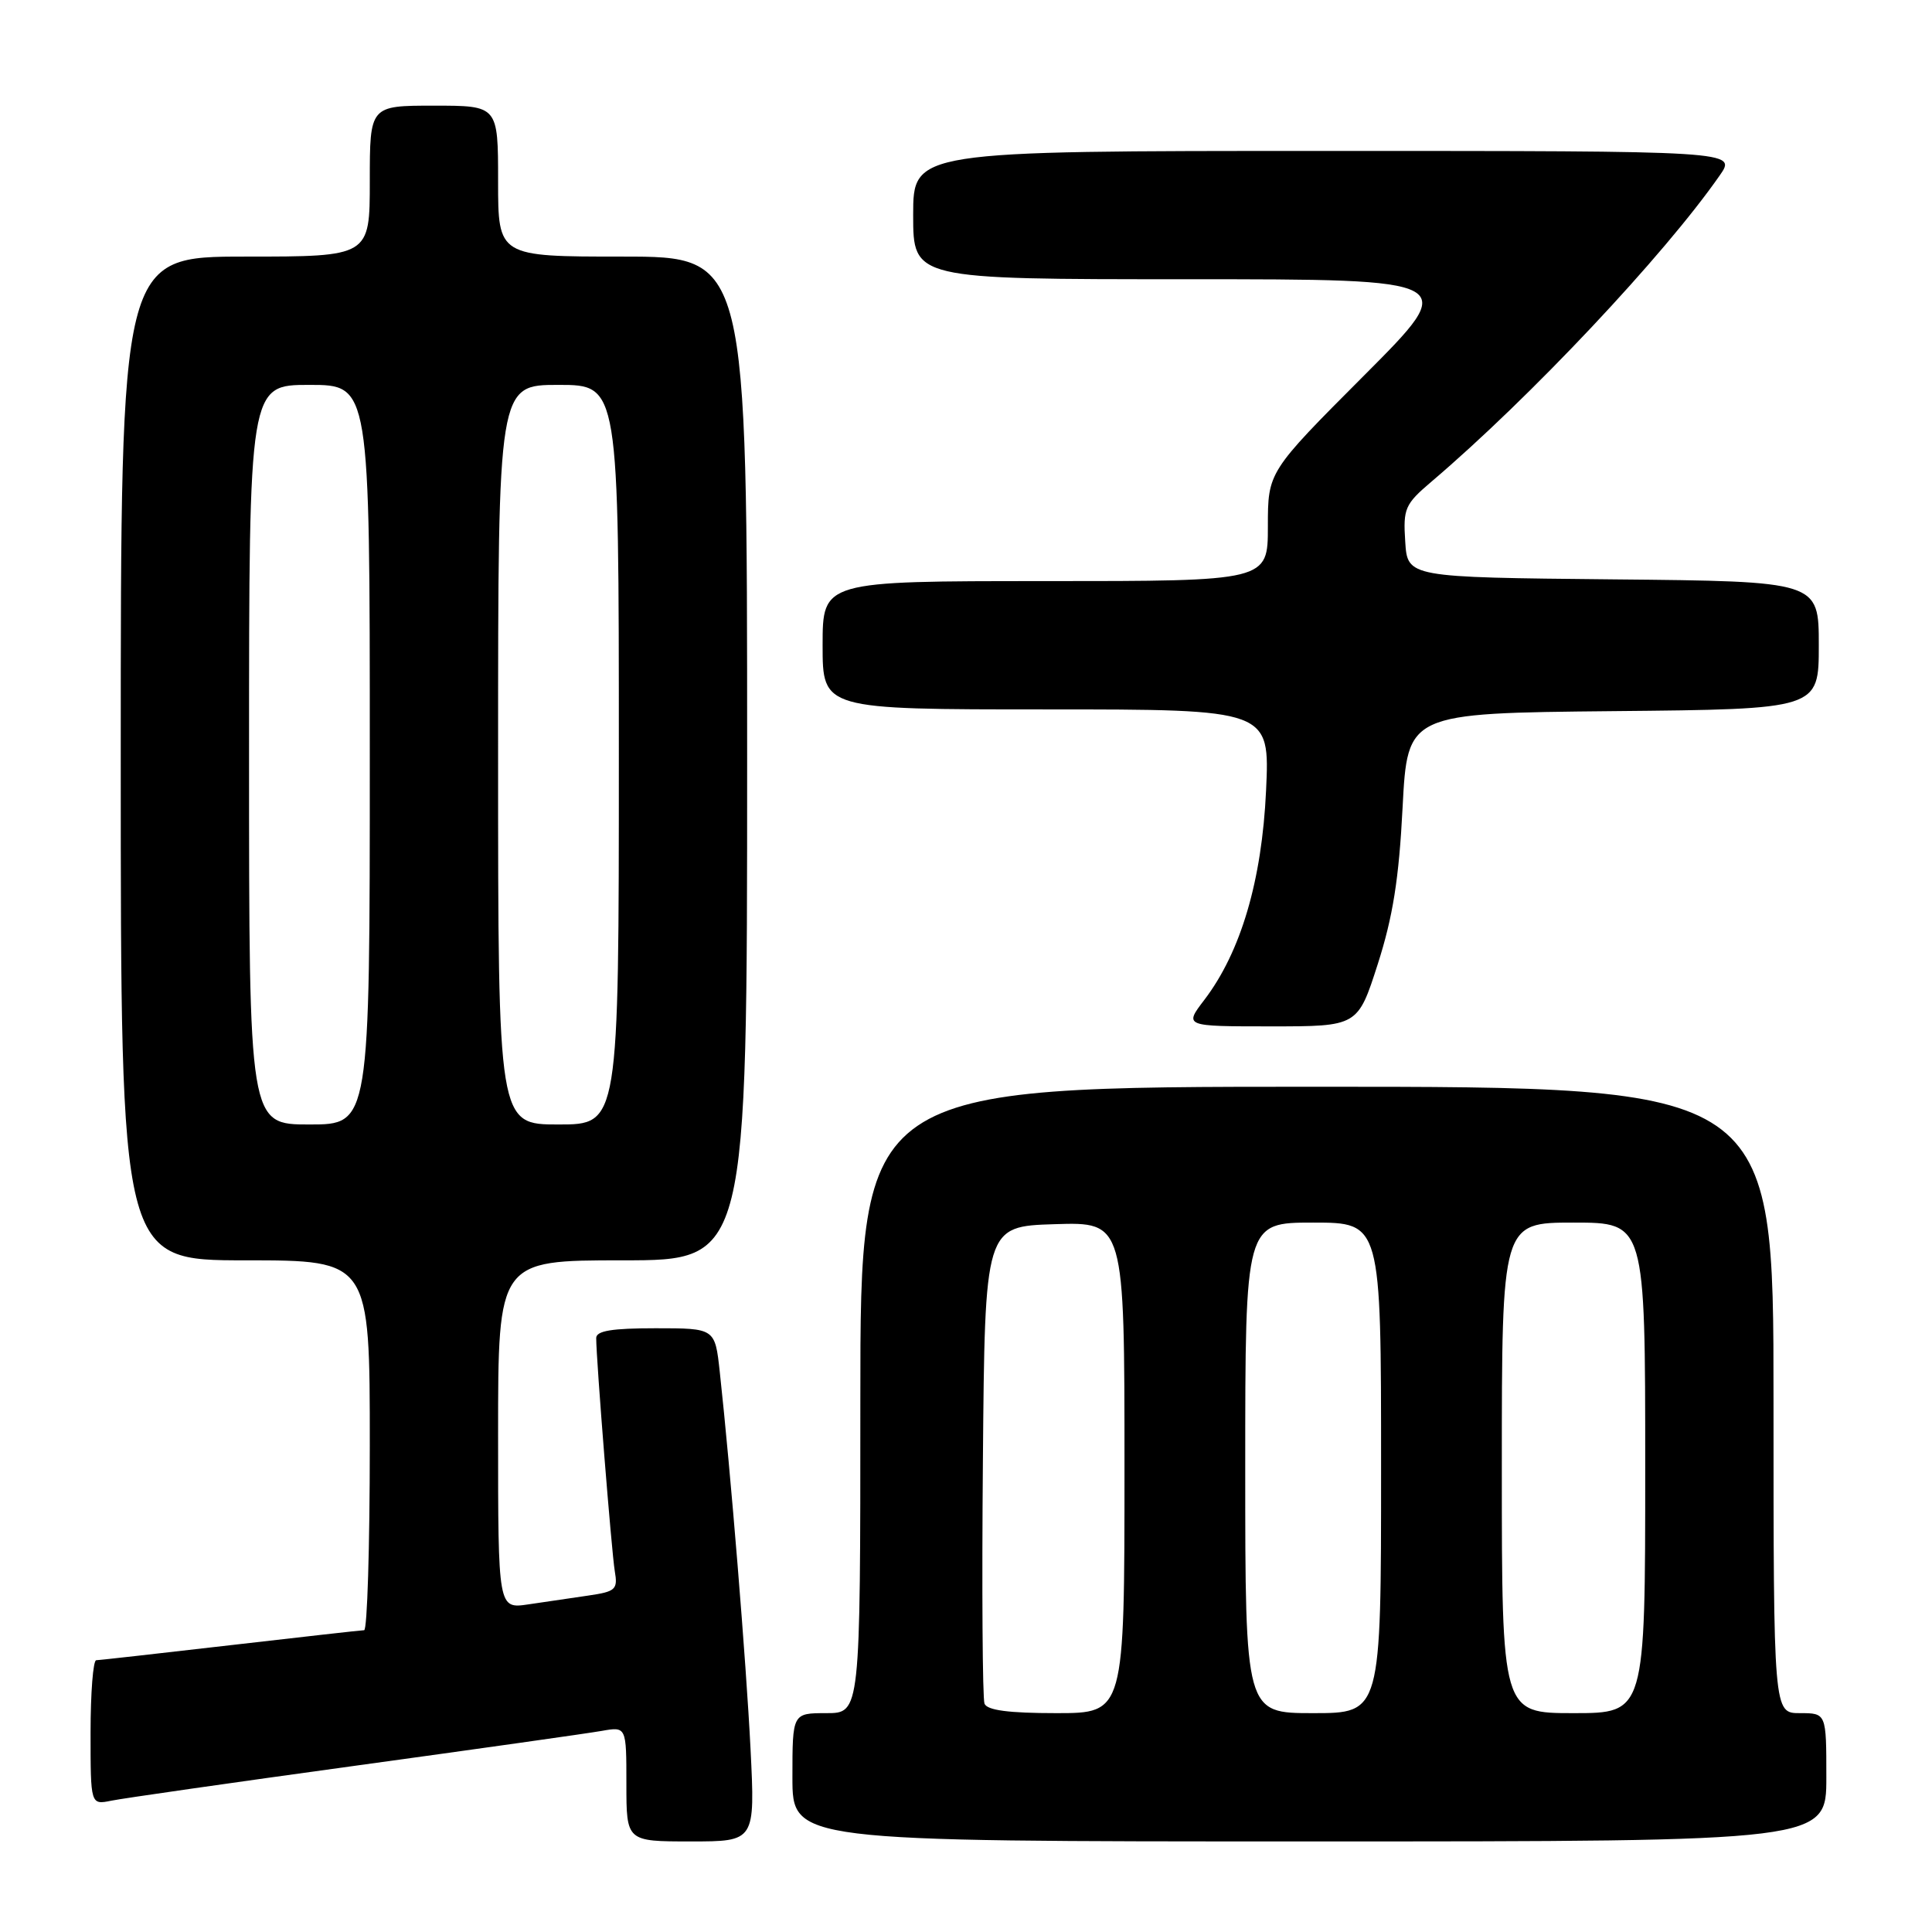 <?xml version="1.0" encoding="UTF-8" standalone="no"?>
<!DOCTYPE svg PUBLIC "-//W3C//DTD SVG 1.1//EN" "http://www.w3.org/Graphics/SVG/1.1/DTD/svg11.dtd" >
<svg xmlns="http://www.w3.org/2000/svg" xmlns:xlink="http://www.w3.org/1999/xlink" version="1.1" viewBox="0 0 256 256">
 <g >
 <path fill="currentColor"
d=" M 99.45 231.75 C 98.88 220.32 96.81 194.91 95.37 181.75 C 94.74 176.00 94.74 176.00 86.87 176.00 C 81.08 176.00 79.00 176.34 79.00 177.30 C 79.00 180.15 81.04 205.67 81.46 208.17 C 81.88 210.62 81.59 210.89 77.96 211.42 C 75.78 211.74 72.20 212.26 70.00 212.59 C 66.00 213.18 66.00 213.18 66.00 190.09 C 66.00 167.00 66.00 167.00 82.50 167.00 C 99.00 167.00 99.00 167.00 99.00 100.50 C 99.00 34.00 99.00 34.00 82.50 34.00 C 66.00 34.00 66.00 34.00 66.00 24.00 C 66.00 14.00 66.00 14.00 57.50 14.00 C 49.00 14.00 49.00 14.00 49.00 24.00 C 49.00 34.00 49.00 34.00 32.50 34.00 C 16.00 34.00 16.00 34.00 16.00 100.50 C 16.00 167.00 16.00 167.00 32.50 167.00 C 49.00 167.00 49.00 167.00 49.00 191.50 C 49.00 204.97 48.66 216.01 48.25 216.01 C 47.84 216.02 39.85 216.92 30.50 218.00 C 21.15 219.08 13.16 219.98 12.75 219.99 C 12.34 219.99 12.00 224.31 12.00 229.58 C 12.00 239.16 12.00 239.16 14.75 238.60 C 16.26 238.29 30.77 236.21 47.00 233.98 C 63.23 231.75 77.96 229.67 79.75 229.35 C 83.00 228.78 83.00 228.78 83.00 236.39 C 83.00 244.00 83.00 244.00 91.53 244.00 C 100.06 244.00 100.06 244.00 99.45 231.75 Z  M 242.00 235.50 C 242.00 227.00 242.00 227.00 238.50 227.00 C 235.00 227.00 235.00 227.00 235.00 185.50 C 235.00 144.00 235.00 144.00 174.50 144.00 C 114.00 144.00 114.00 144.00 114.00 185.50 C 114.00 227.00 114.00 227.00 109.50 227.00 C 105.00 227.00 105.00 227.00 105.00 235.50 C 105.00 244.00 105.00 244.00 173.50 244.00 C 242.00 244.00 242.00 244.00 242.00 235.50 Z  M 182.56 127.75 C 184.56 121.51 185.37 116.45 185.85 107.00 C 186.50 94.50 186.50 94.50 213.75 94.23 C 241.00 93.97 241.00 93.97 241.00 85.50 C 241.00 77.03 241.00 77.03 213.75 76.77 C 186.50 76.50 186.50 76.50 186.20 71.77 C 185.91 67.36 186.16 66.81 189.70 63.80 C 202.74 52.71 220.49 33.85 227.87 23.25 C 230.14 20.00 230.14 20.00 175.57 20.00 C 121.00 20.00 121.00 20.00 121.00 28.50 C 121.00 37.00 121.00 37.00 157.24 37.00 C 193.47 37.00 193.47 37.00 180.74 49.76 C 168.00 62.53 168.00 62.53 168.00 69.76 C 168.00 77.00 168.00 77.00 138.50 77.00 C 109.00 77.00 109.00 77.00 109.00 85.50 C 109.00 94.00 109.00 94.00 138.63 94.00 C 168.26 94.00 168.26 94.00 167.76 104.75 C 167.21 116.67 164.42 126.14 159.58 132.49 C 156.90 136.00 156.90 136.00 168.41 136.00 C 179.91 136.00 179.91 136.00 182.56 127.75 Z  M 33.00 100.00 C 33.00 51.00 33.00 51.00 41.00 51.00 C 49.00 51.00 49.00 51.00 49.00 100.00 C 49.00 149.00 49.00 149.00 41.00 149.00 C 33.00 149.00 33.00 149.00 33.00 100.00 Z  M 66.00 100.00 C 66.00 51.00 66.00 51.00 74.00 51.00 C 82.00 51.00 82.00 51.00 82.00 100.00 C 82.00 149.00 82.00 149.00 74.00 149.00 C 66.00 149.00 66.00 149.00 66.00 100.00 Z  M 130.45 225.74 C 130.19 225.05 130.09 210.53 130.24 193.49 C 130.50 162.50 130.50 162.50 139.75 162.21 C 149.00 161.92 149.00 161.92 149.00 194.46 C 149.00 227.00 149.00 227.00 139.97 227.00 C 133.63 227.00 130.79 226.62 130.45 225.74 Z  M 165.00 194.50 C 165.00 162.00 165.00 162.00 174.00 162.00 C 183.00 162.00 183.00 162.00 183.00 194.50 C 183.00 227.00 183.00 227.00 174.00 227.00 C 165.00 227.00 165.00 227.00 165.00 194.50 Z  M 199.00 194.50 C 199.00 162.00 199.00 162.00 208.50 162.00 C 218.00 162.00 218.00 162.00 218.00 194.50 C 218.00 227.00 218.00 227.00 208.50 227.00 C 199.00 227.00 199.00 227.00 199.00 194.50 Z "/>
</g>
</svg>